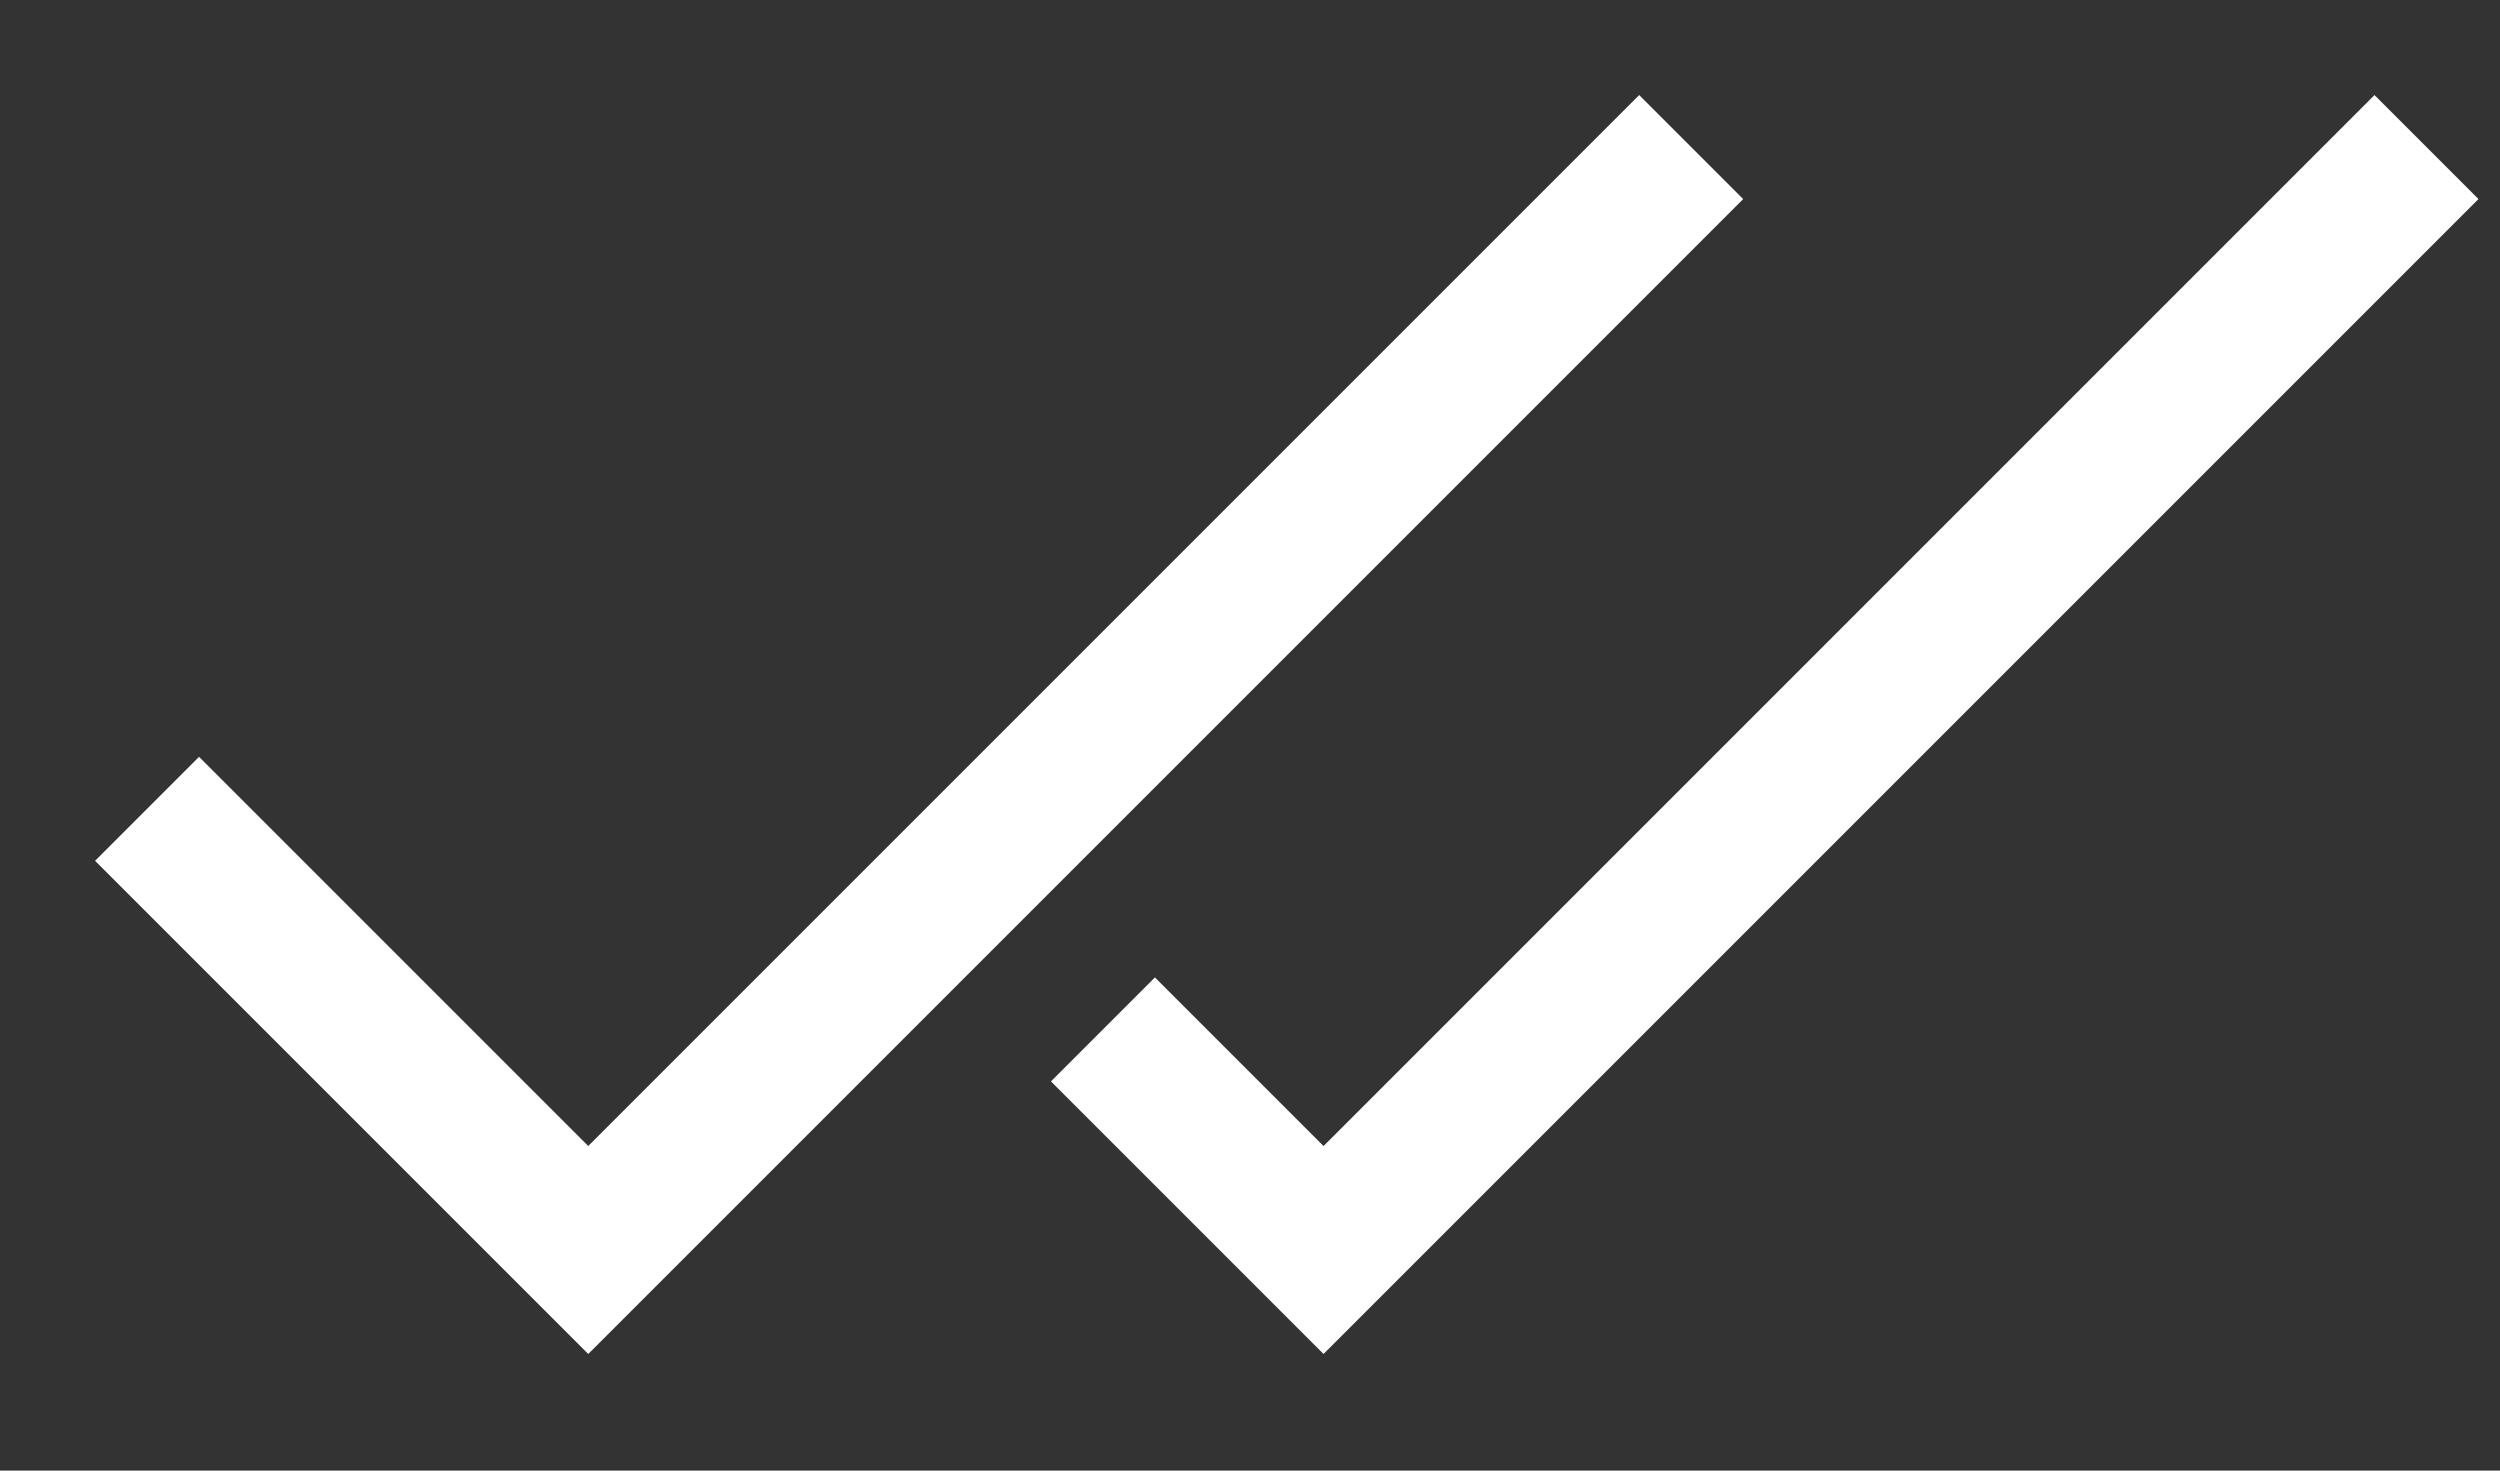 <svg width="17" height="10" viewBox="0 0 17 10" fill="none" xmlns="http://www.w3.org/2000/svg">
<rect x="0" y="0" width="17" height="10" fill="#333333" stroke="none"/>
<path d="M1 5.5L4 8.5L11.5 1M7.5 7L9 8.5L16.5 1" stroke="white"/>
</svg>
